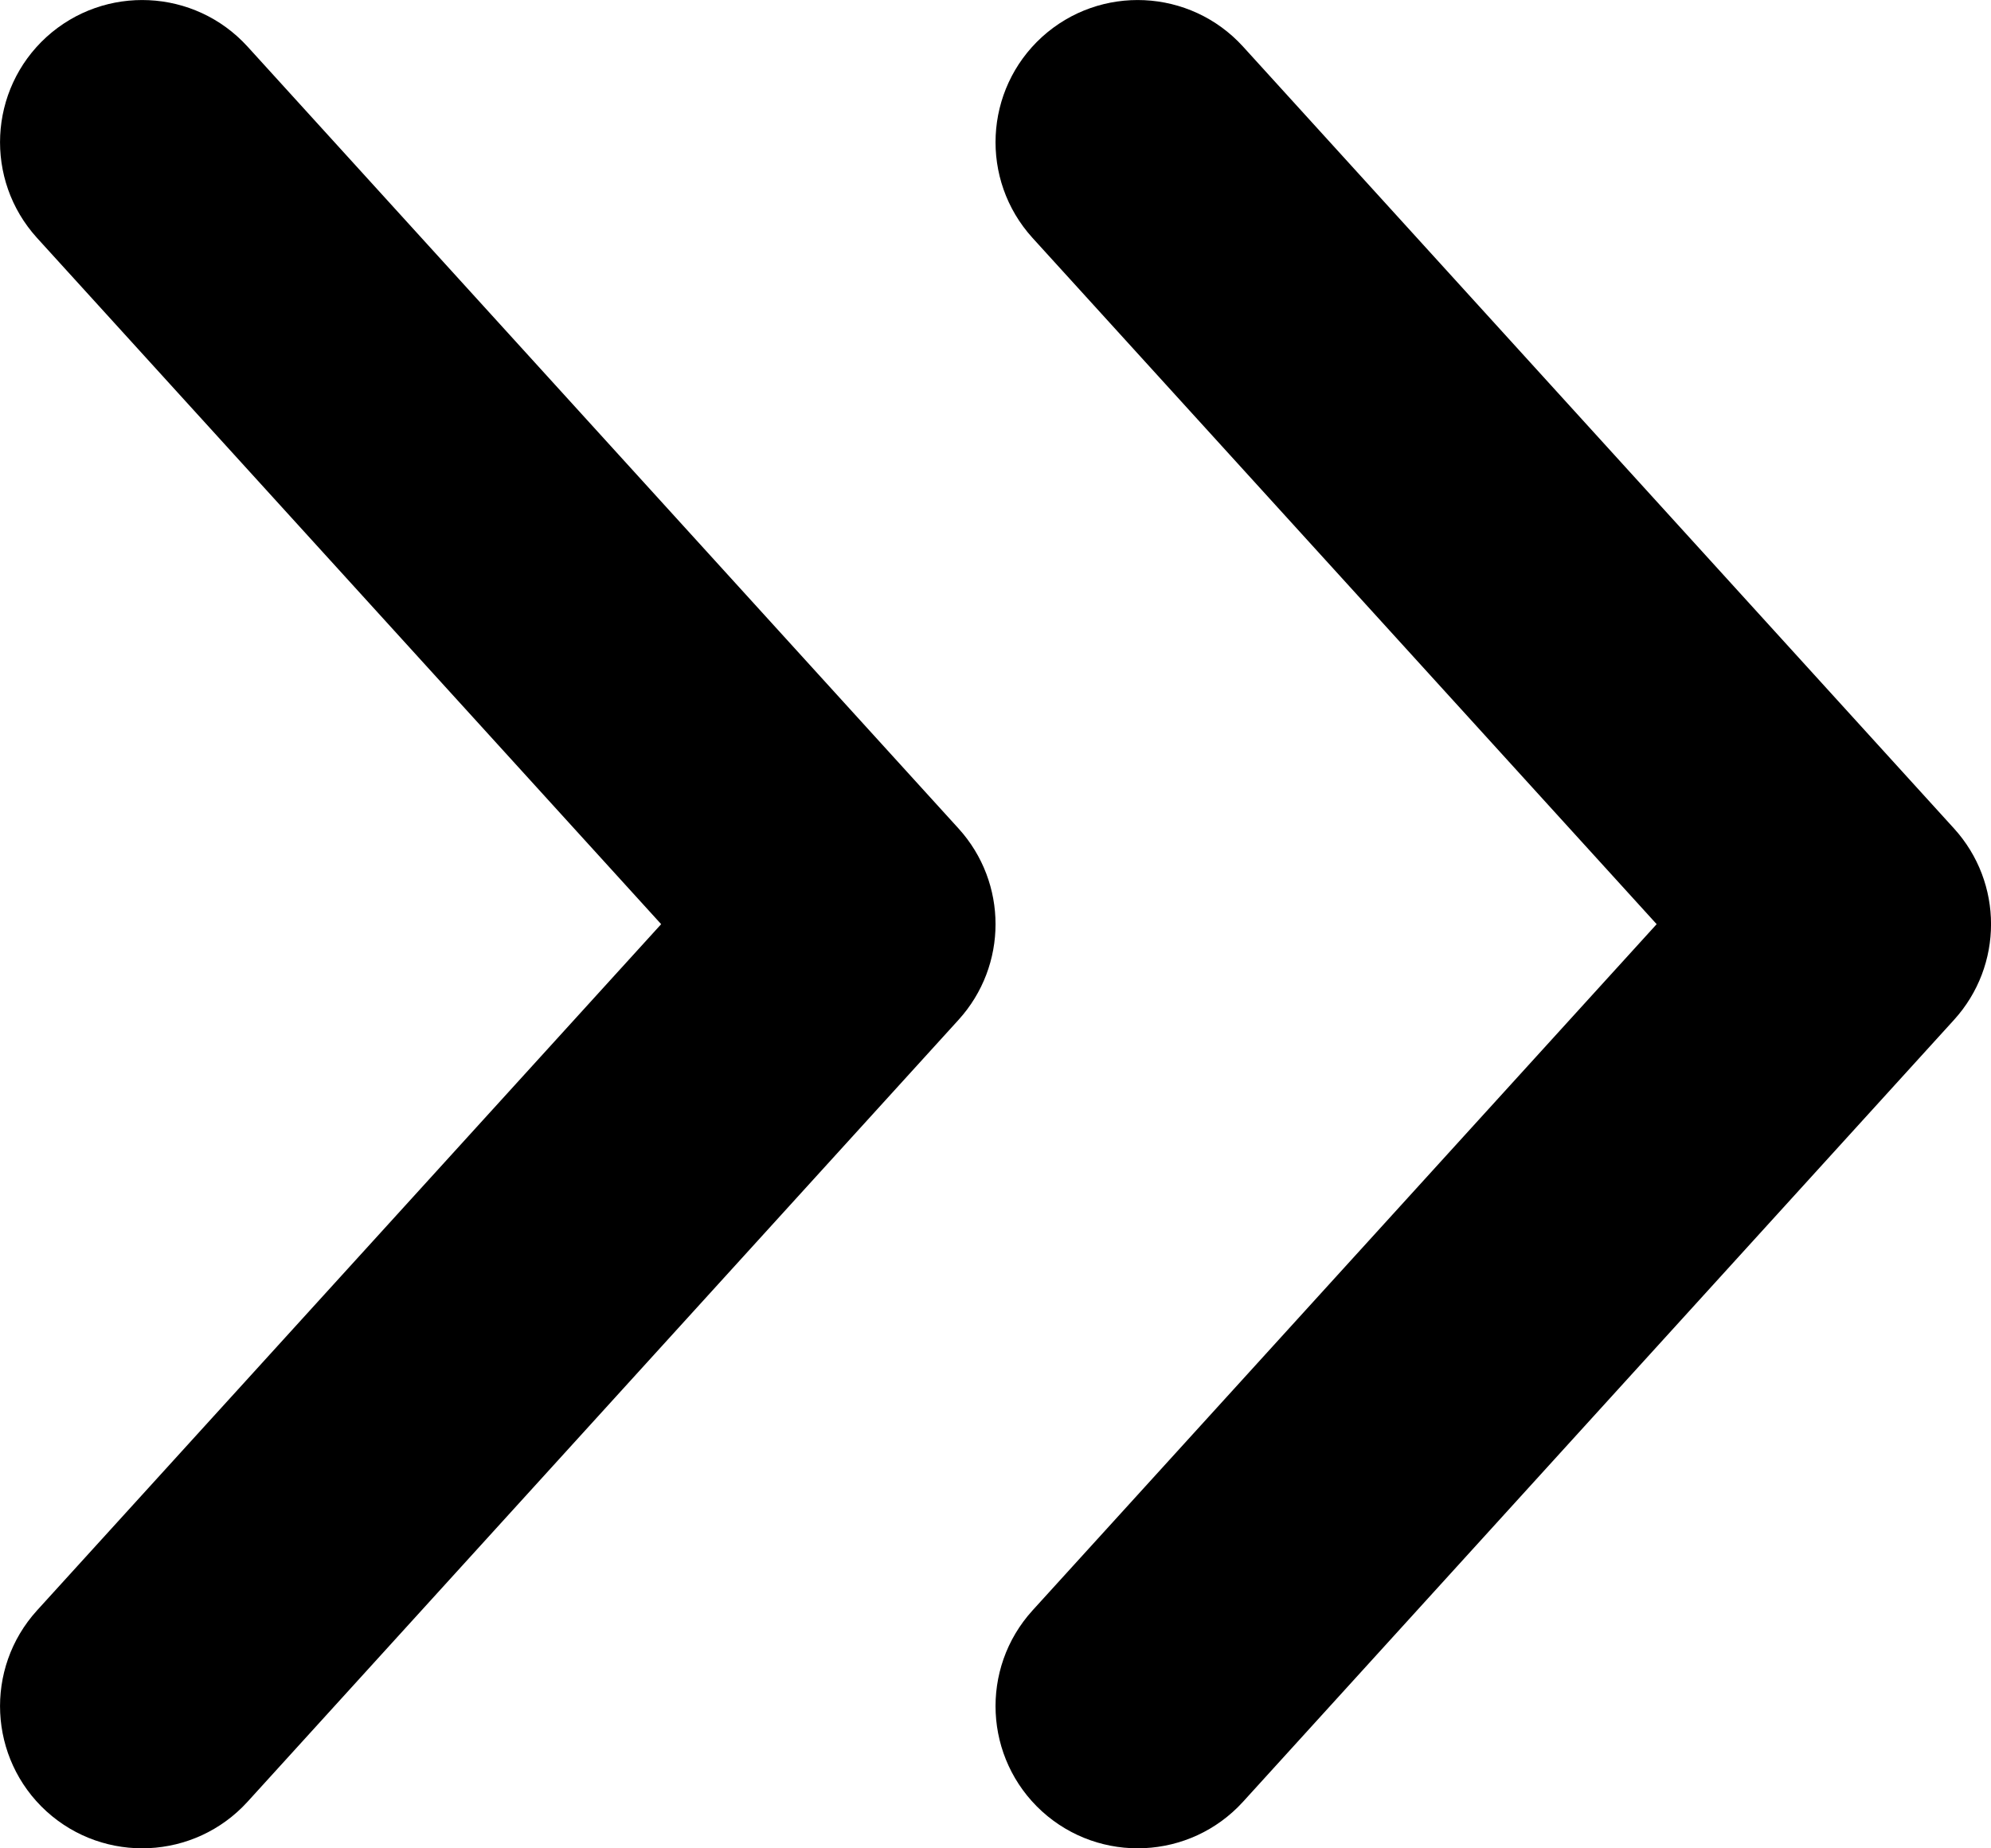 <svg width="14" height="13" viewBox="0 0 14 13" fill="none" xmlns="http://www.w3.org/2000/svg">
<path fill-rule="evenodd" clip-rule="evenodd" d="M0.327 0.26C-0.081 0.632 -0.111 1.264 0.26 1.673L4.649 6.5L0.26 11.327C-0.111 11.736 -0.081 12.368 0.327 12.74C0.736 13.111 1.368 13.081 1.74 12.673L6.74 7.173C7.087 6.791 7.087 6.209 6.74 5.827L1.74 0.327C1.368 -0.081 0.736 -0.111 0.327 0.26Z" fill="currentColor"/>
<path fill-rule="evenodd" clip-rule="evenodd" d="M7.327 0.26C6.919 0.632 6.889 1.264 7.26 1.673L11.649 6.5L7.26 11.327C6.889 11.736 6.919 12.368 7.327 12.74C7.736 13.111 8.368 13.081 8.74 12.673L13.74 7.173C14.087 6.791 14.087 6.209 13.74 5.827L8.74 0.327C8.368 -0.081 7.736 -0.111 7.327 0.26Z" fill="currentColor"/>
</svg>
